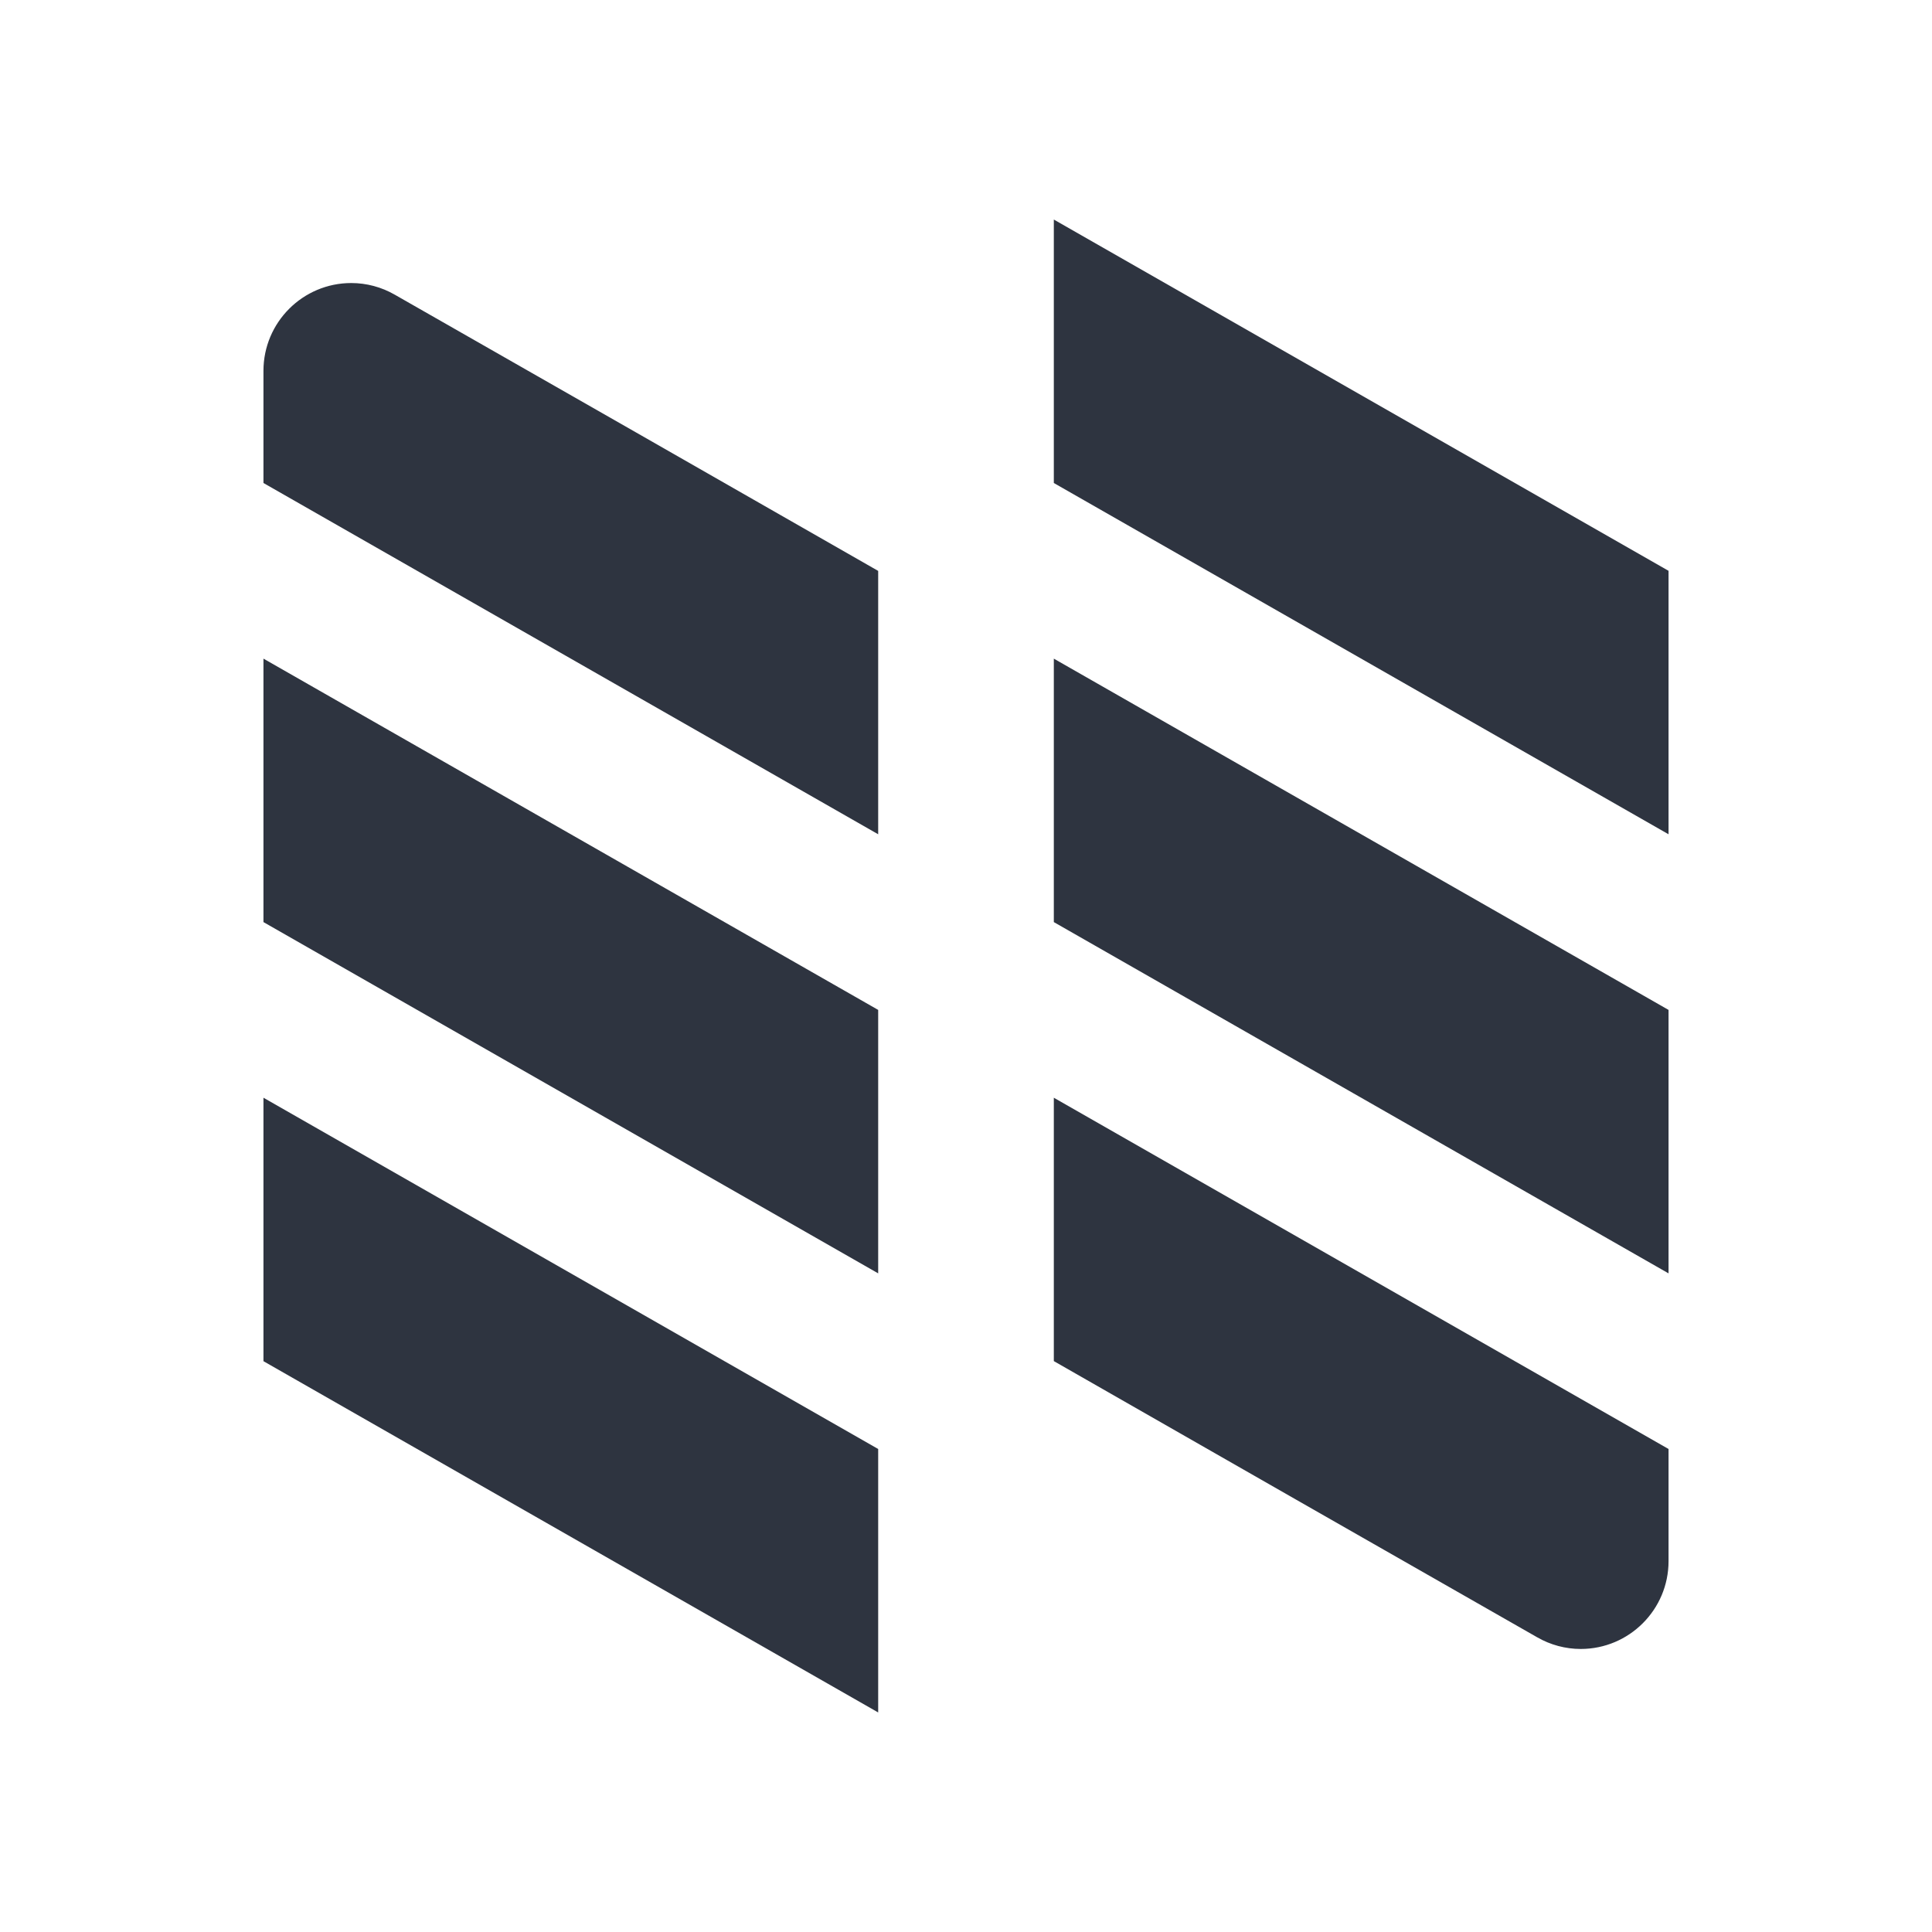 <svg viewBox="0 0 22 22" xmlns="http://www.w3.org/2000/svg">
 <path style="fill:#2e3440;fill-opacity:1;stroke:none;fill-rule:evenodd" d="m 12 2.5 7 4 0 3 -7 -4 z"/>
 <path style="fill:#2e3440;fill-opacity:1;stroke:none;fill-rule:evenodd" d="m 12 7.5 7 4 0 3 -7 -4 z"/>
 <path style="fill:#2e3440;fill-opacity:1;stroke:none;fill-rule:evenodd" d="m 3 7.5 7 4 0 3 -7 -4 z"/>
 <path style="fill:#2e3440;fill-opacity:1;stroke:none;fill-rule:evenodd" d="m 3 12.5 7 4 0 3 -7 -4 z"/>
 <path style="fill:#2e3440;fill-opacity:1;stroke:none;fill-rule:evenodd" d="m 12 12.5 7 4 0 1.277 c 0 0.552 -0.448 1 -1 1 -0.174 0 -0.345 -0.046 -0.496 -0.133 c -1.83 -1.043 -3.671 -2.097 -5.504 -3.145 z"/>
 <path style="fill:#2e3440;fill-opacity:1;stroke:none;fill-rule:evenodd" d="m 10 9.5 -7 -4 0 -1.277 c 0 -0.552 0.448 -1 1 -1 0.174 0 0.345 0.046 0.496 0.133 c 1.83 1.043 3.671 2.097 5.504 3.145 z"/>
</svg>
